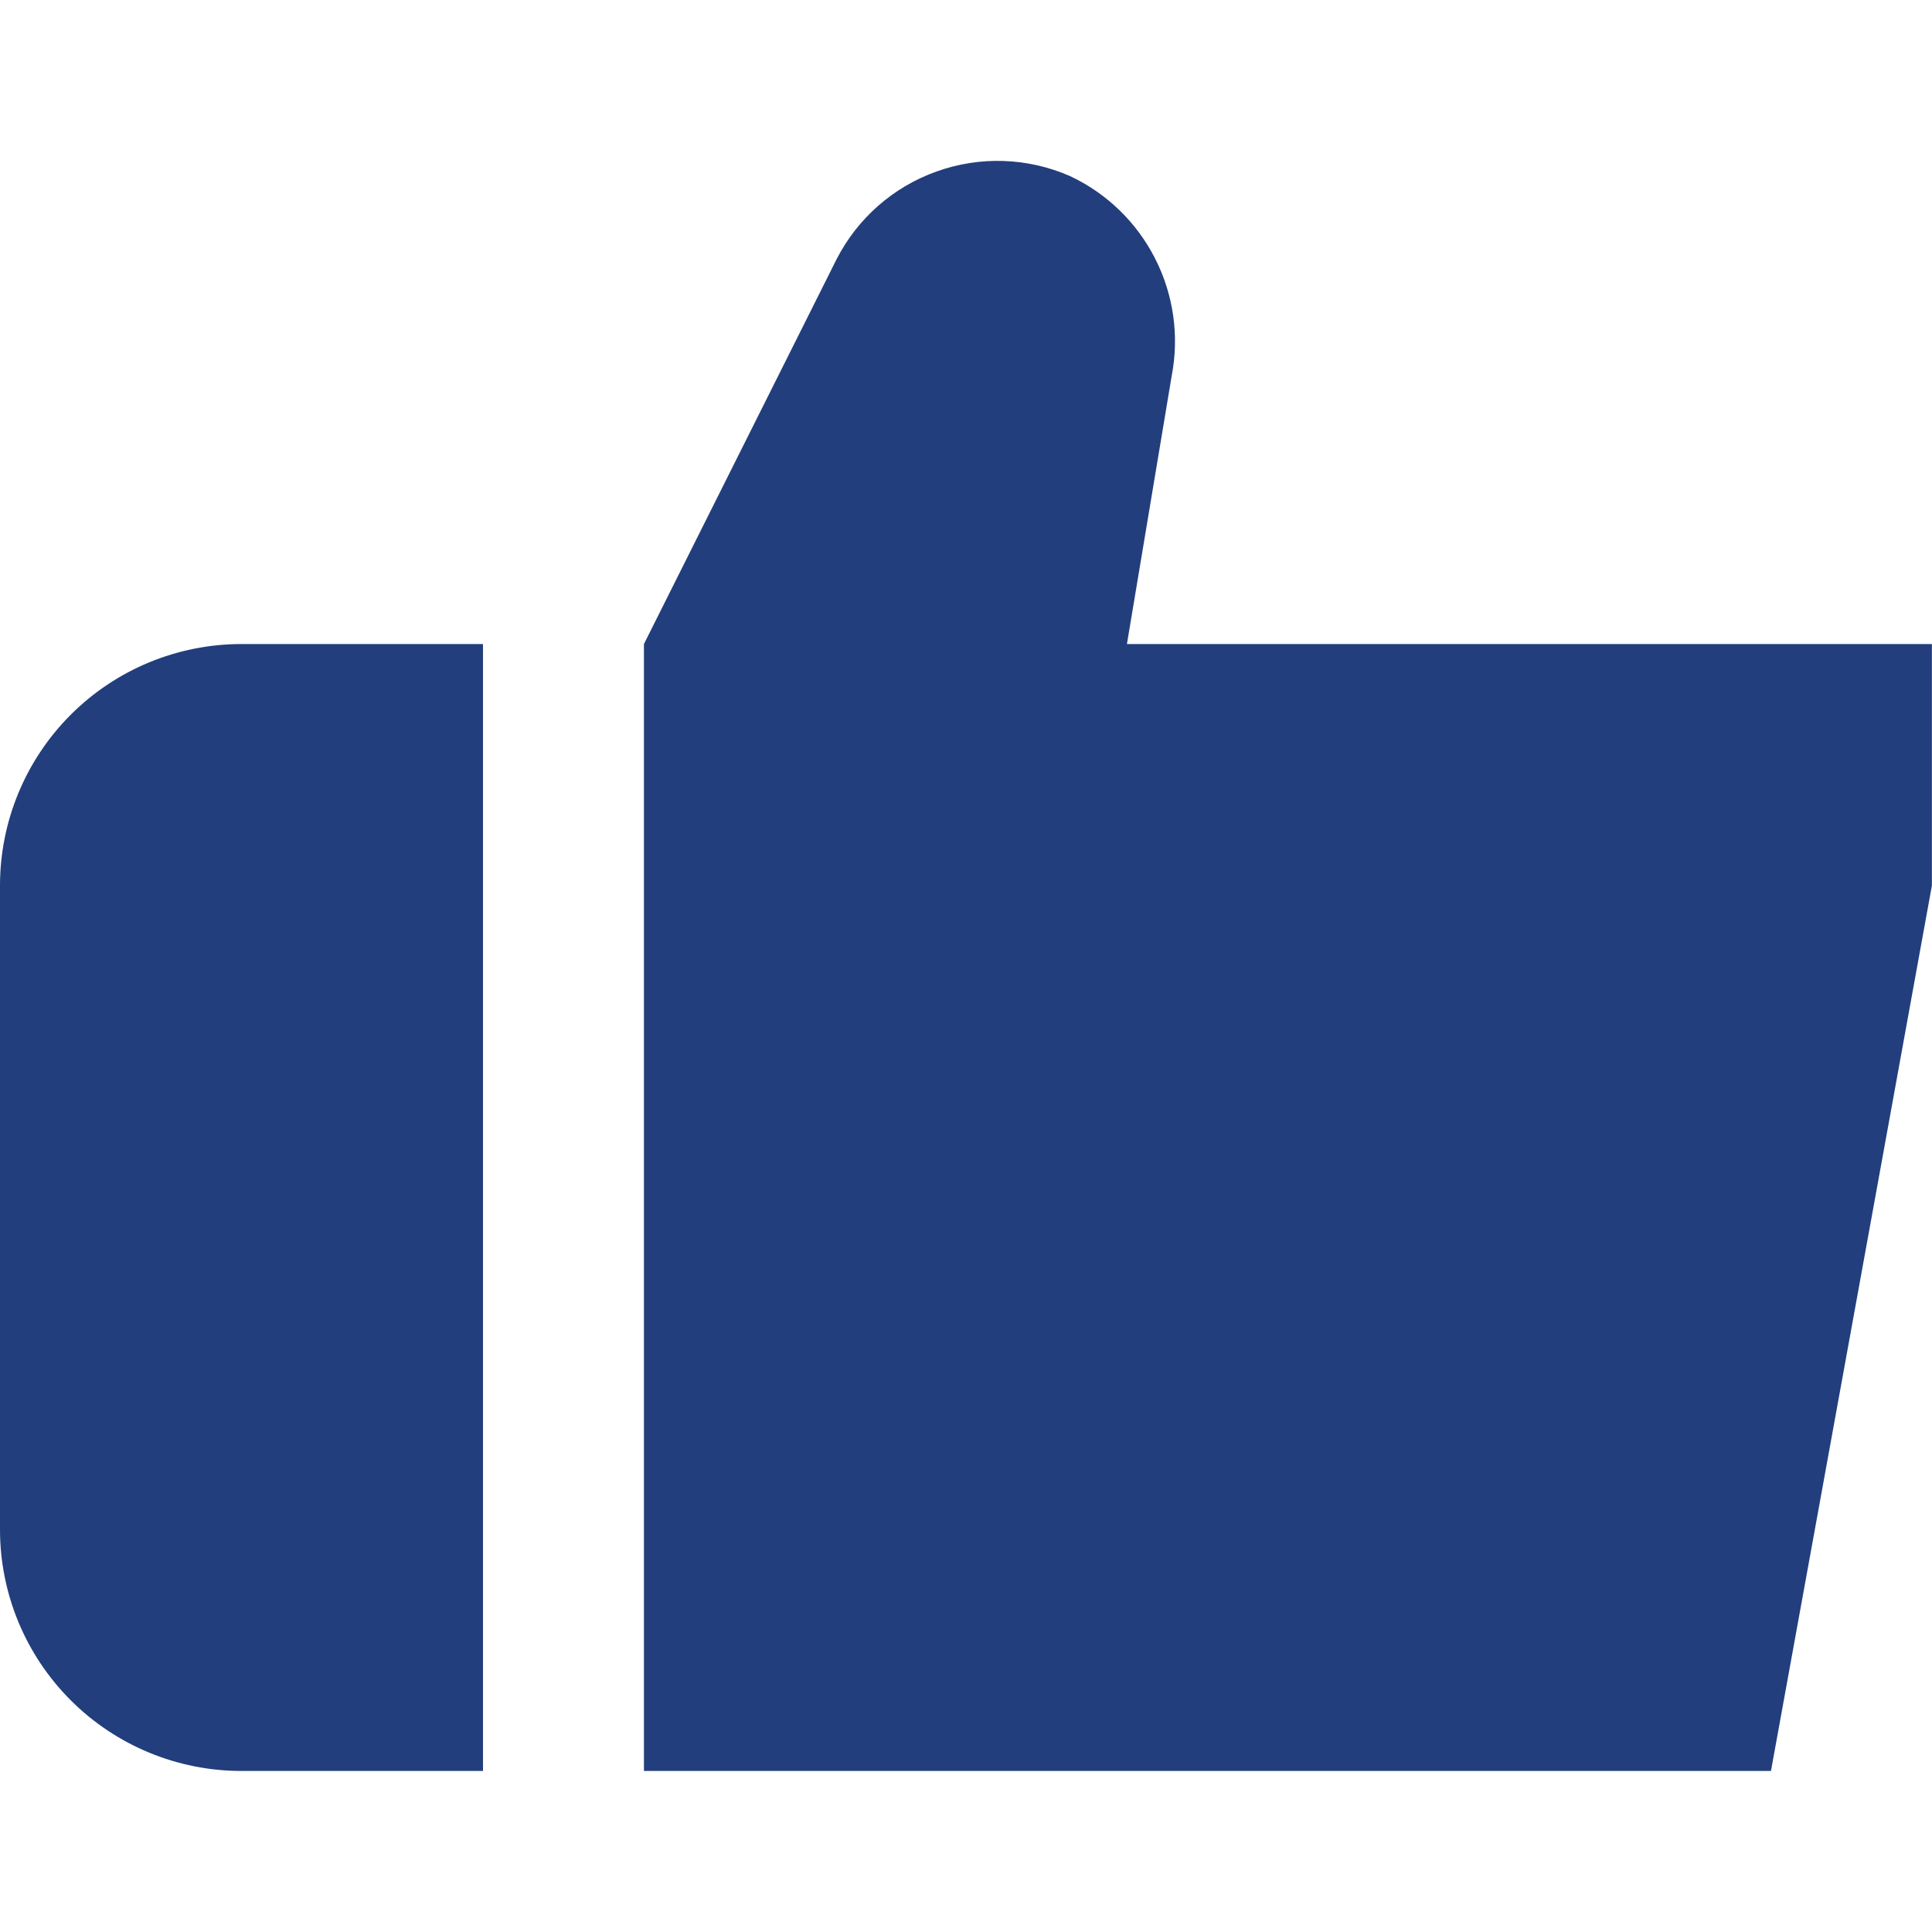 <svg width="20" height="20" viewBox="0 0 20 20" fill="none" xmlns="http://www.w3.org/2000/svg">
<g clip-path="url(#clip0_290_1357)">
<path d="M5 6.667H2.5C1.837 6.667 1.201 6.93 0.732 7.399C0.263 7.868 0 8.504 0 9.167L0 15.833C0 16.497 0.263 17.132 0.732 17.601C1.201 18.07 1.837 18.333 2.5 18.333H5V6.667Z" fill="#223E7C"/>
<path d="M11.666 6.667L12.129 3.893C12.209 3.48 12.149 3.052 11.958 2.677C11.767 2.301 11.456 2 11.075 1.822C10.638 1.631 10.145 1.614 9.696 1.775C9.246 1.935 8.876 2.261 8.659 2.686L6.666 6.667V18.333H18.333L19.999 9.167V6.667H11.666Z" fill="#223E7C"/>
</g>
<defs>
<clipPath id="clip0_290_1357">
<rect width="20" height="20" fill="white"/>
</clipPath>
</defs>
</svg>
